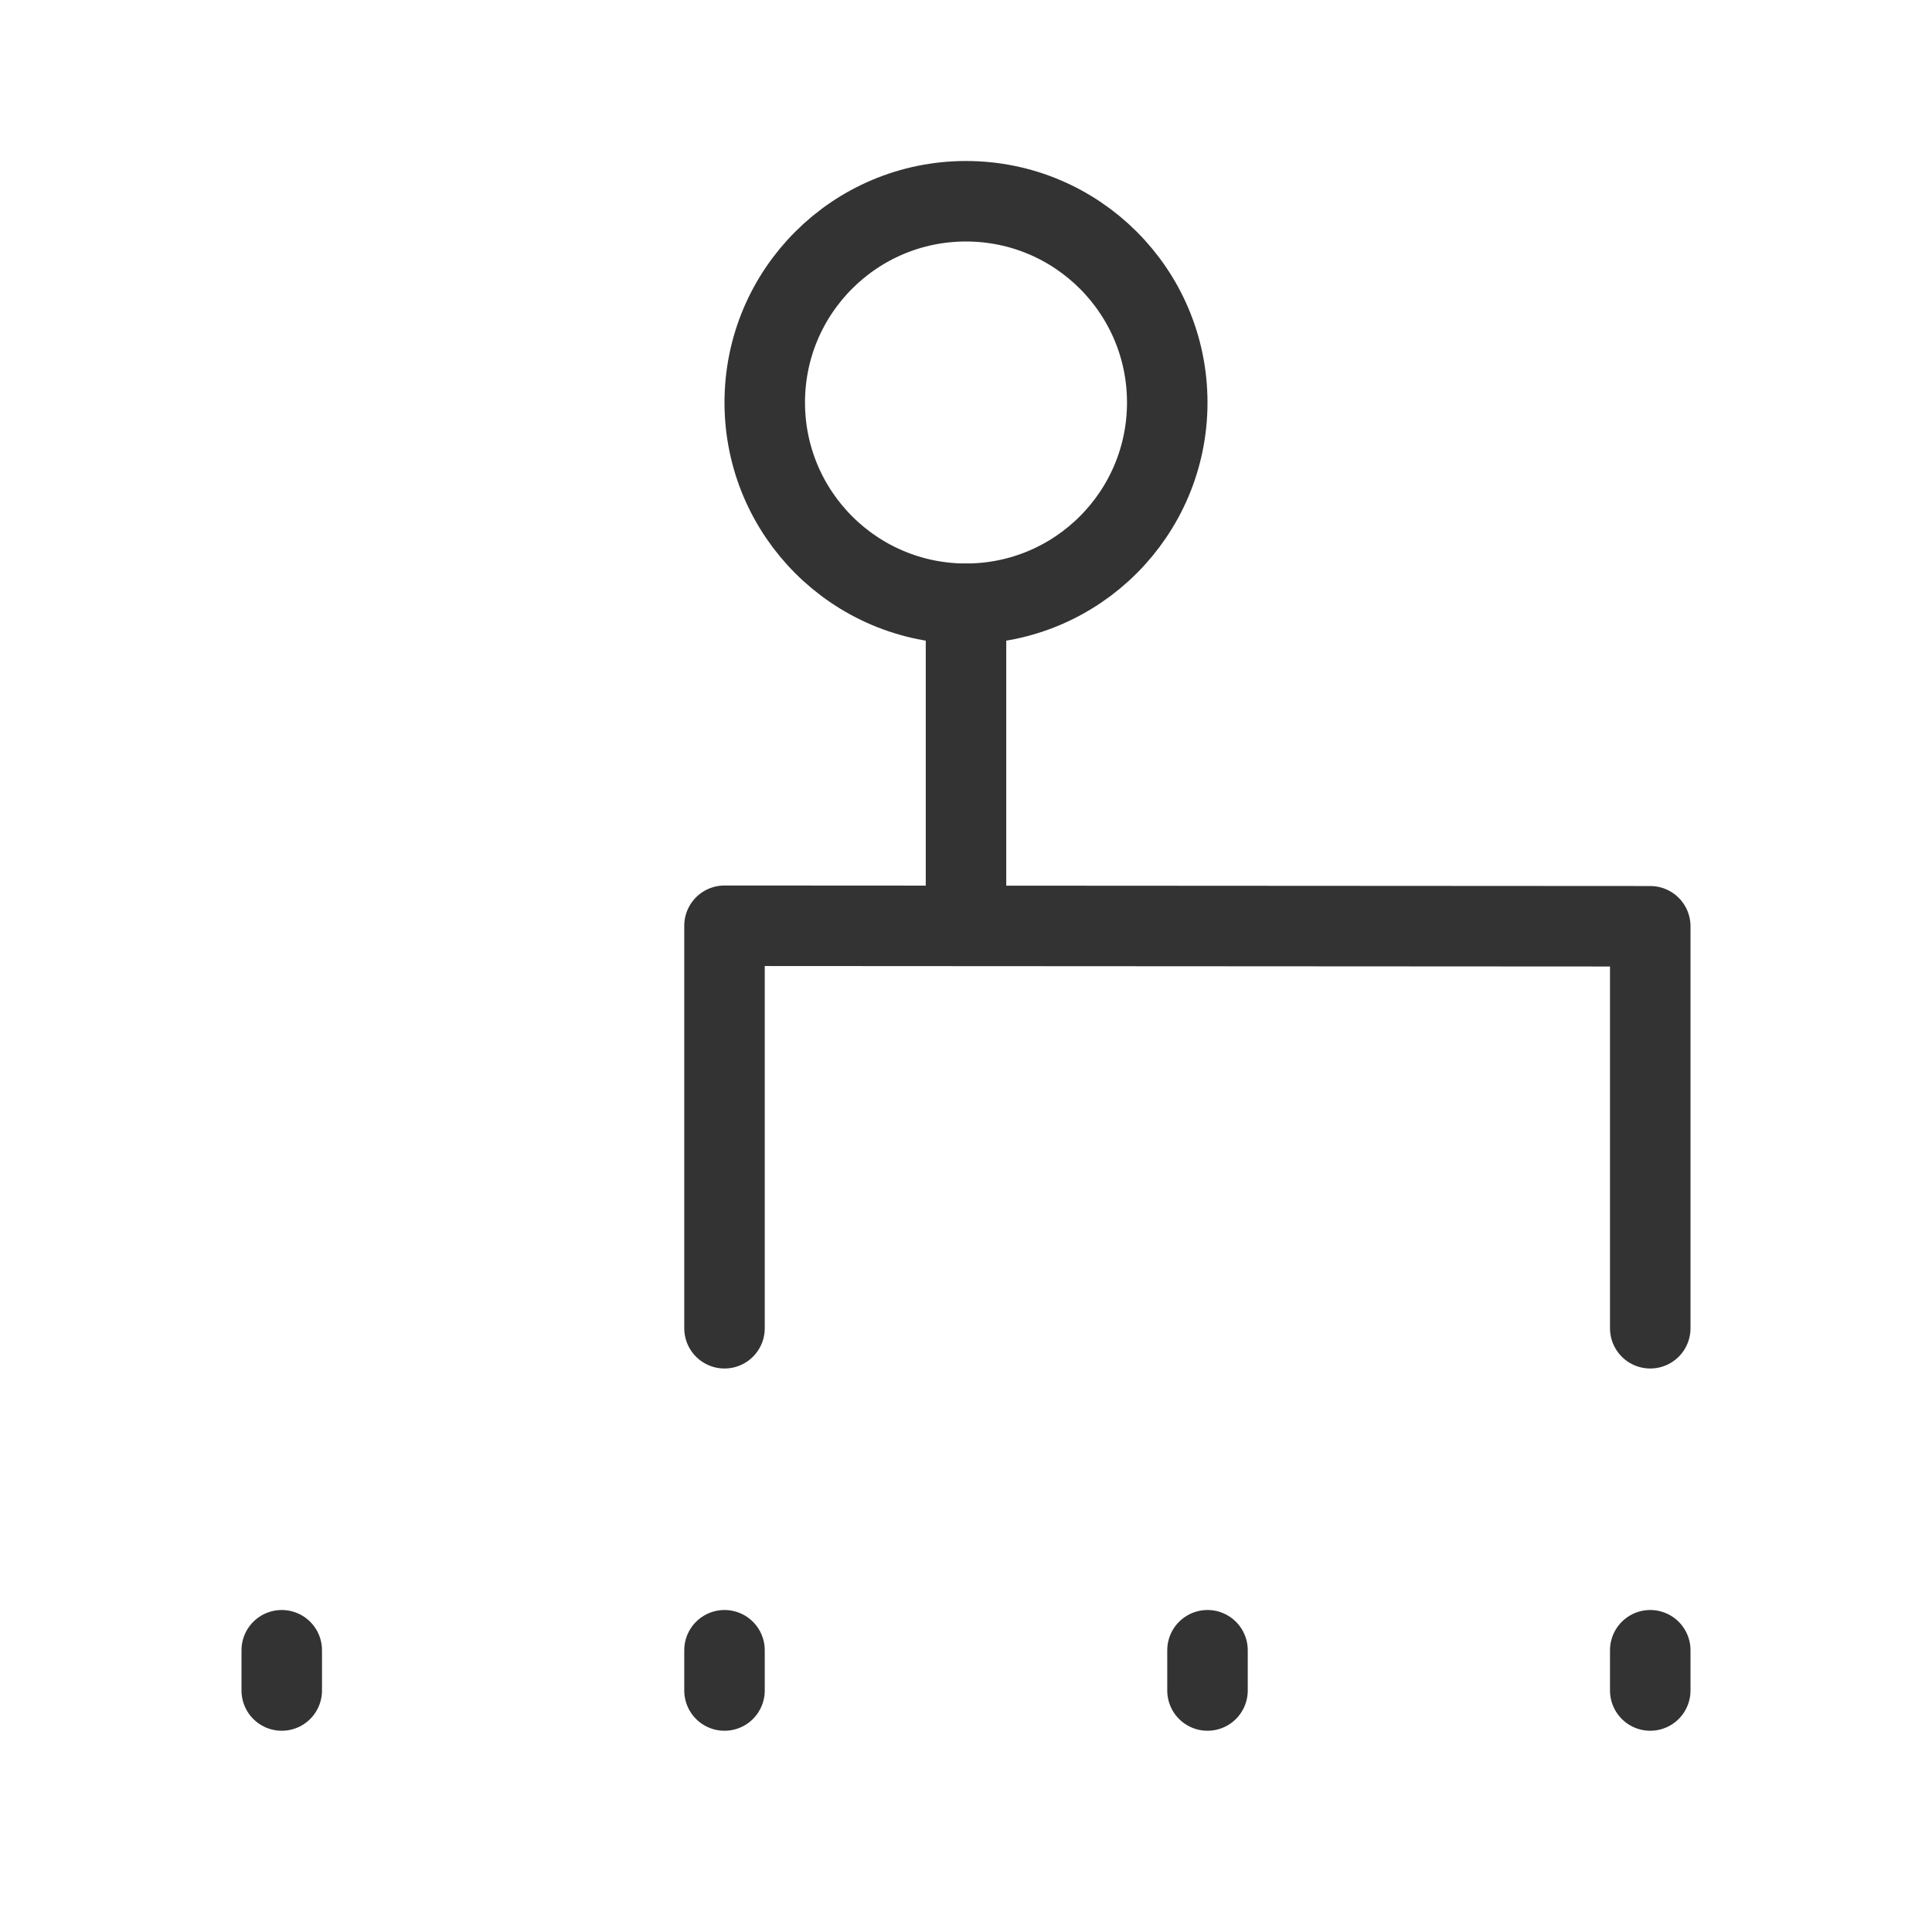 <svg width="48" height="48" viewBox="0 0 48 48" fill="none" xmlns="http://www.w3.org/2000/svg"><path d="M24 15C26.761 15 29 12.761 29 10C29 7.239 26.761 5 24 5C21.239 5 19 7.239 19 10C19 12.761 21.239 15 24 15Z" fill="none" stroke="#333" stroke-width="2"/><path d="M24 15V23" stroke="#333" stroke-width="2" stroke-linecap="round"/><path d="M18 33V23L41 23.013V33" stroke="#333" stroke-width="2" stroke-linecap="round" stroke-linejoin="round"/><path d="M41 41V42" stroke="#333" stroke-width="2" stroke-linecap="round"/><path d="M7 41V42" stroke="#333" stroke-width="2" stroke-linecap="round"/><path d="M18 41V42" stroke="#333" stroke-width="2" stroke-linecap="round"/><path d="M30 41V42" stroke="#333" stroke-width="2" stroke-linecap="round"/></svg>